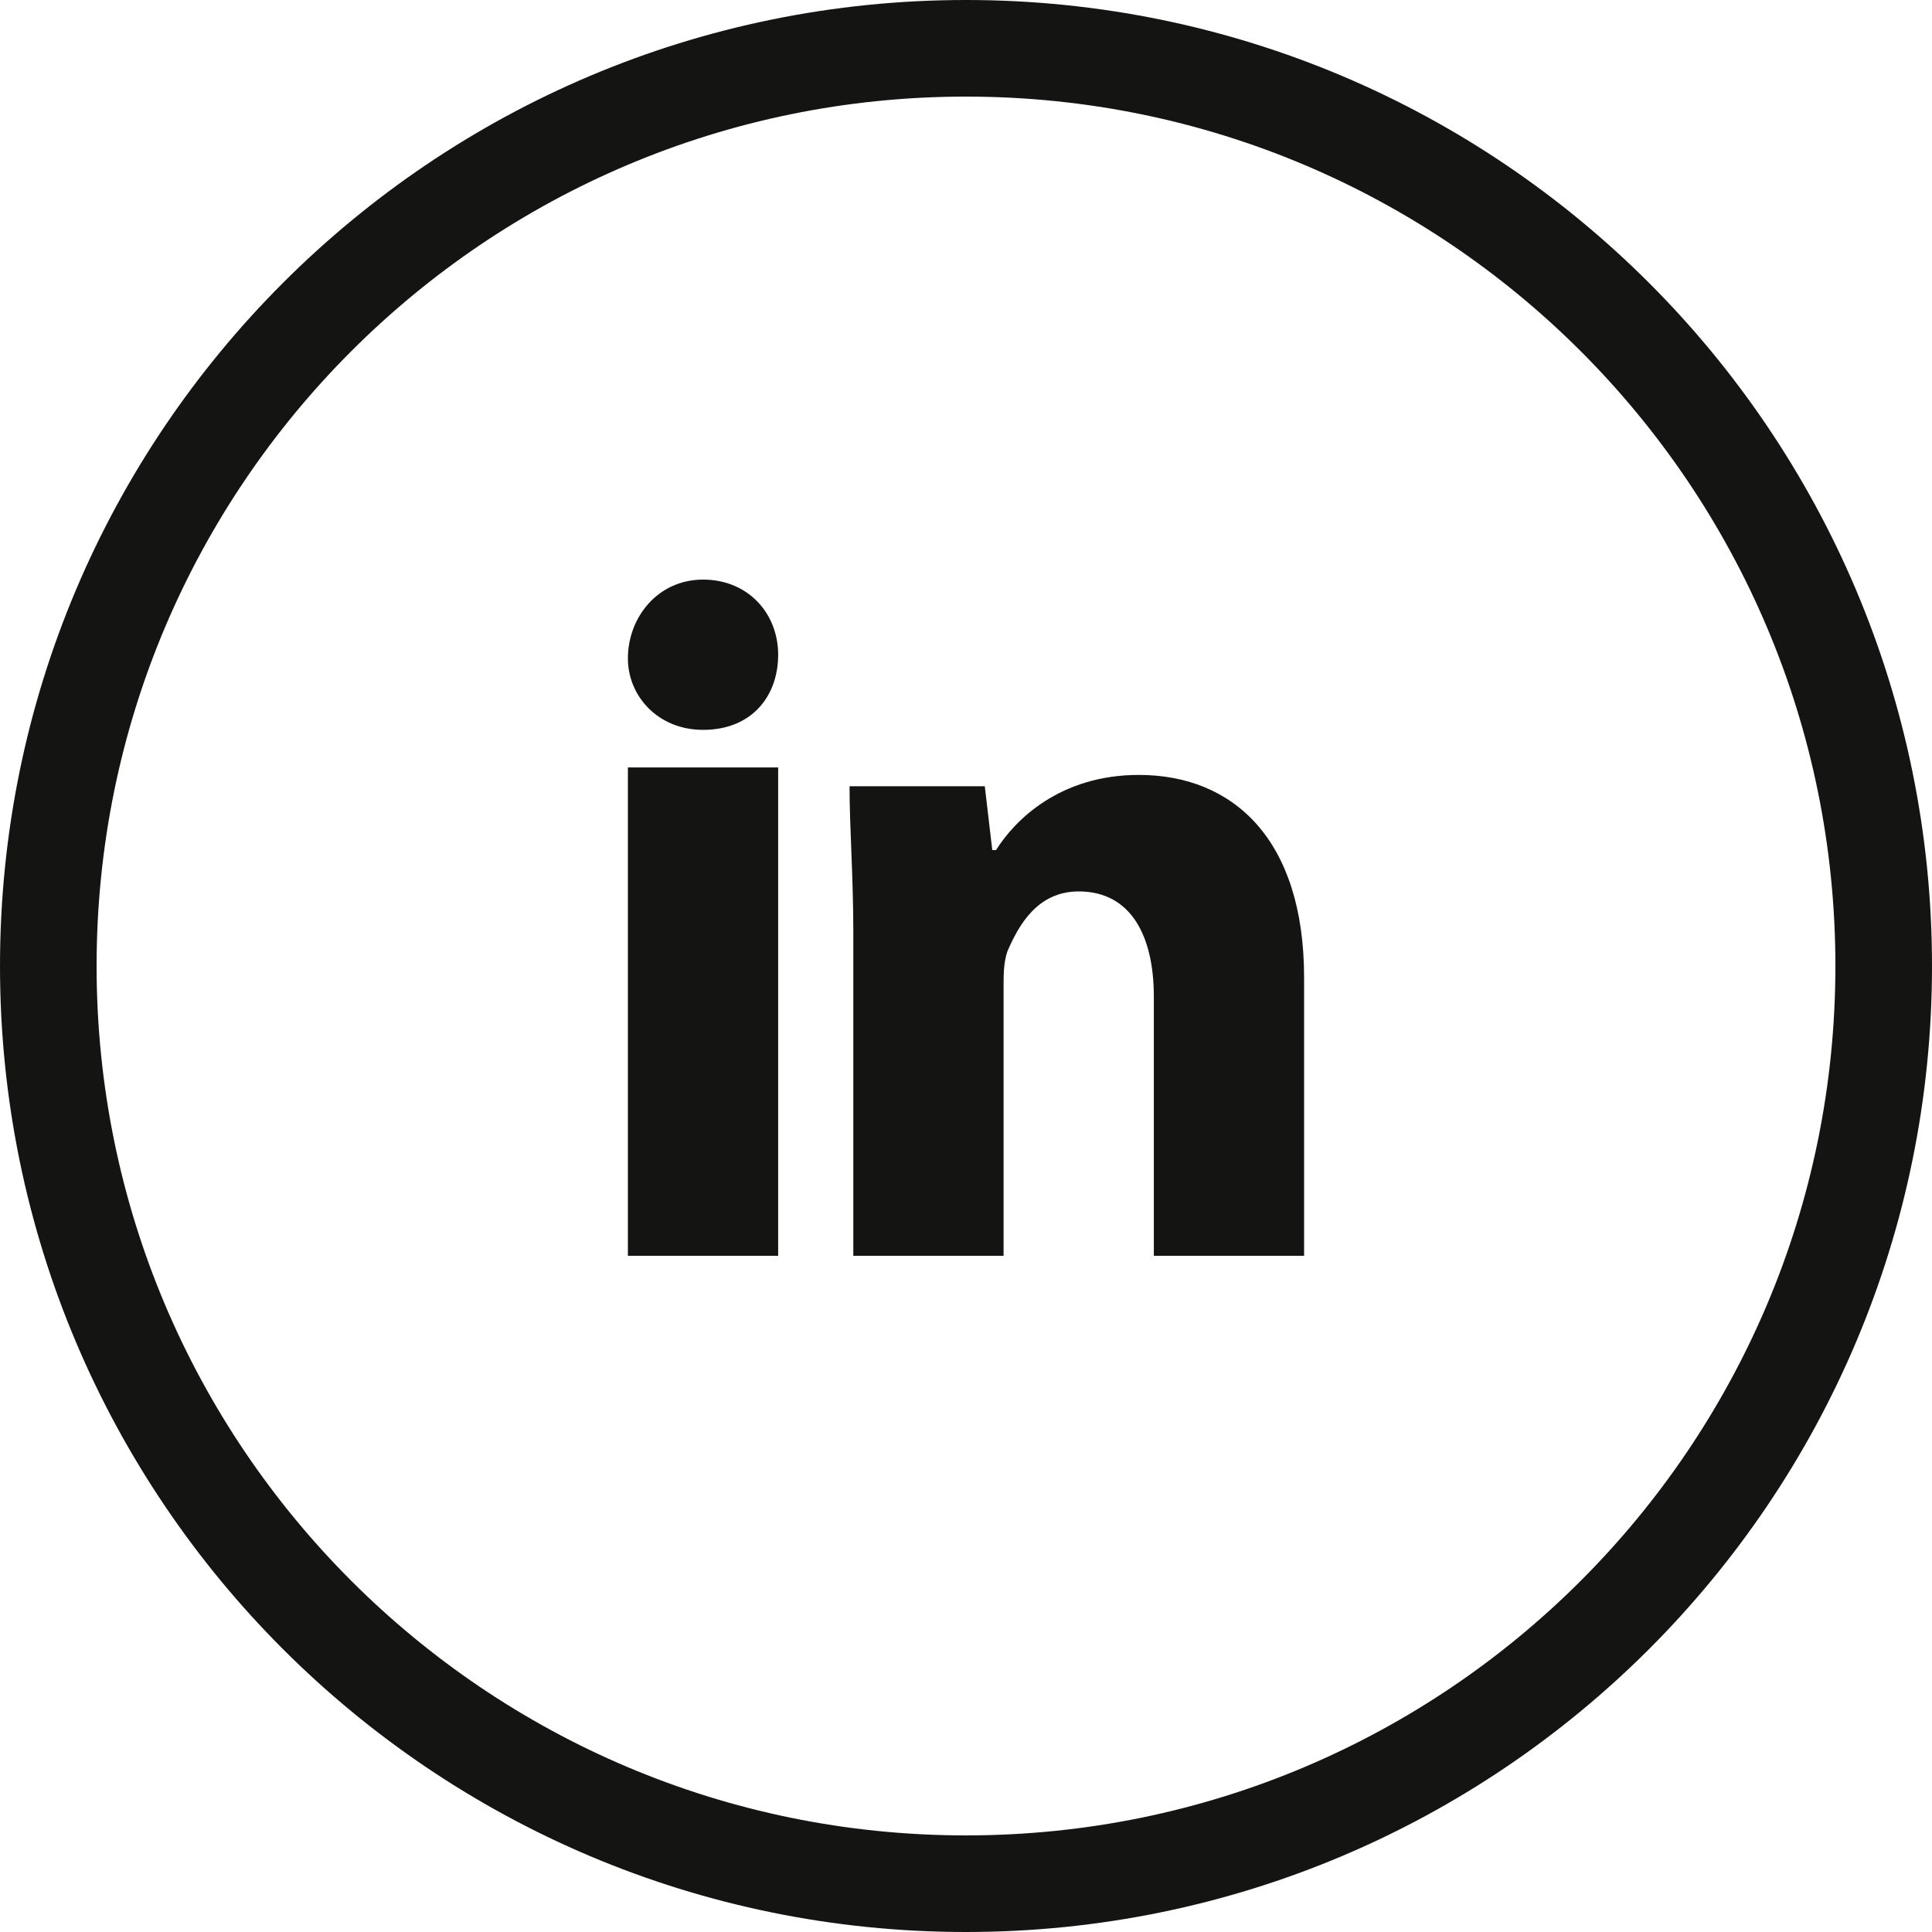 <?xml version="1.0" encoding="UTF-8"?>
<svg width="40px" height="40px" viewBox="0 0 40 40" version="1.1" xmlns="http://www.w3.org/2000/svg" xmlns:xlink="http://www.w3.org/1999/xlink">
    <!-- Generator: Sketch 46.2 (44496) - http://www.bohemiancoding.com/sketch -->
    <title>icon</title>
    <desc>Created with Sketch.</desc>
    <defs></defs>
    <g id="-" stroke="none" stroke-width="1" fill="none" fill-rule="evenodd">
        <g id="menu/social/black/selector" transform="translate(-16, -291)">
            <g id="menu">
                <g id="service-3" transform="translate(0, 267)">
                    <g id="item" transform="translate(16, 24)">
                        <g id="icon/social/x-large/black/linkedin/rest">
                            <path d="M20,1 C9.506,1 1,9.506 1,20 C1,30.494 9.506,39 20,39 C30.494,39 39,30.494 39,20 C39,9.506 30.494,1 20,1 Z" id="circle" stroke="#141413" stroke-width="2"></path>
                            <path d="M23.578,16.044 C21.944,16.044 21.011,16.978 20.622,17.6 L20.544,17.6 L20.389,16.278 L17.589,16.278 C17.589,17.133 17.667,18.144 17.667,19.311 L17.667,26 L20.778,26 L20.778,20.478 C20.778,20.167 20.778,19.933 20.856,19.7 C21.089,19.156 21.478,18.456 22.333,18.456 C23.422,18.456 23.889,19.389 23.889,20.633 L23.889,26 L27,26 L27,20.244 C27,17.367 25.522,16.044 23.578,16.044 L23.578,16.044 Z M13,26 L16.111,26 L16.111,15.889 L13,15.889 L13,26 Z M16.111,13.556 C16.111,14.411 15.567,15.111 14.556,15.111 C13.622,15.111 13,14.411 13,13.633 C13,12.778 13.622,12 14.556,12 C15.489,12 16.111,12.7 16.111,13.556 L16.111,13.556 Z" id="icon" fill="#141413" fill-rule="evenodd"></path>
                        </g>
                    </g>
                </g>
            </g>
        </g>
    </g>
</svg>